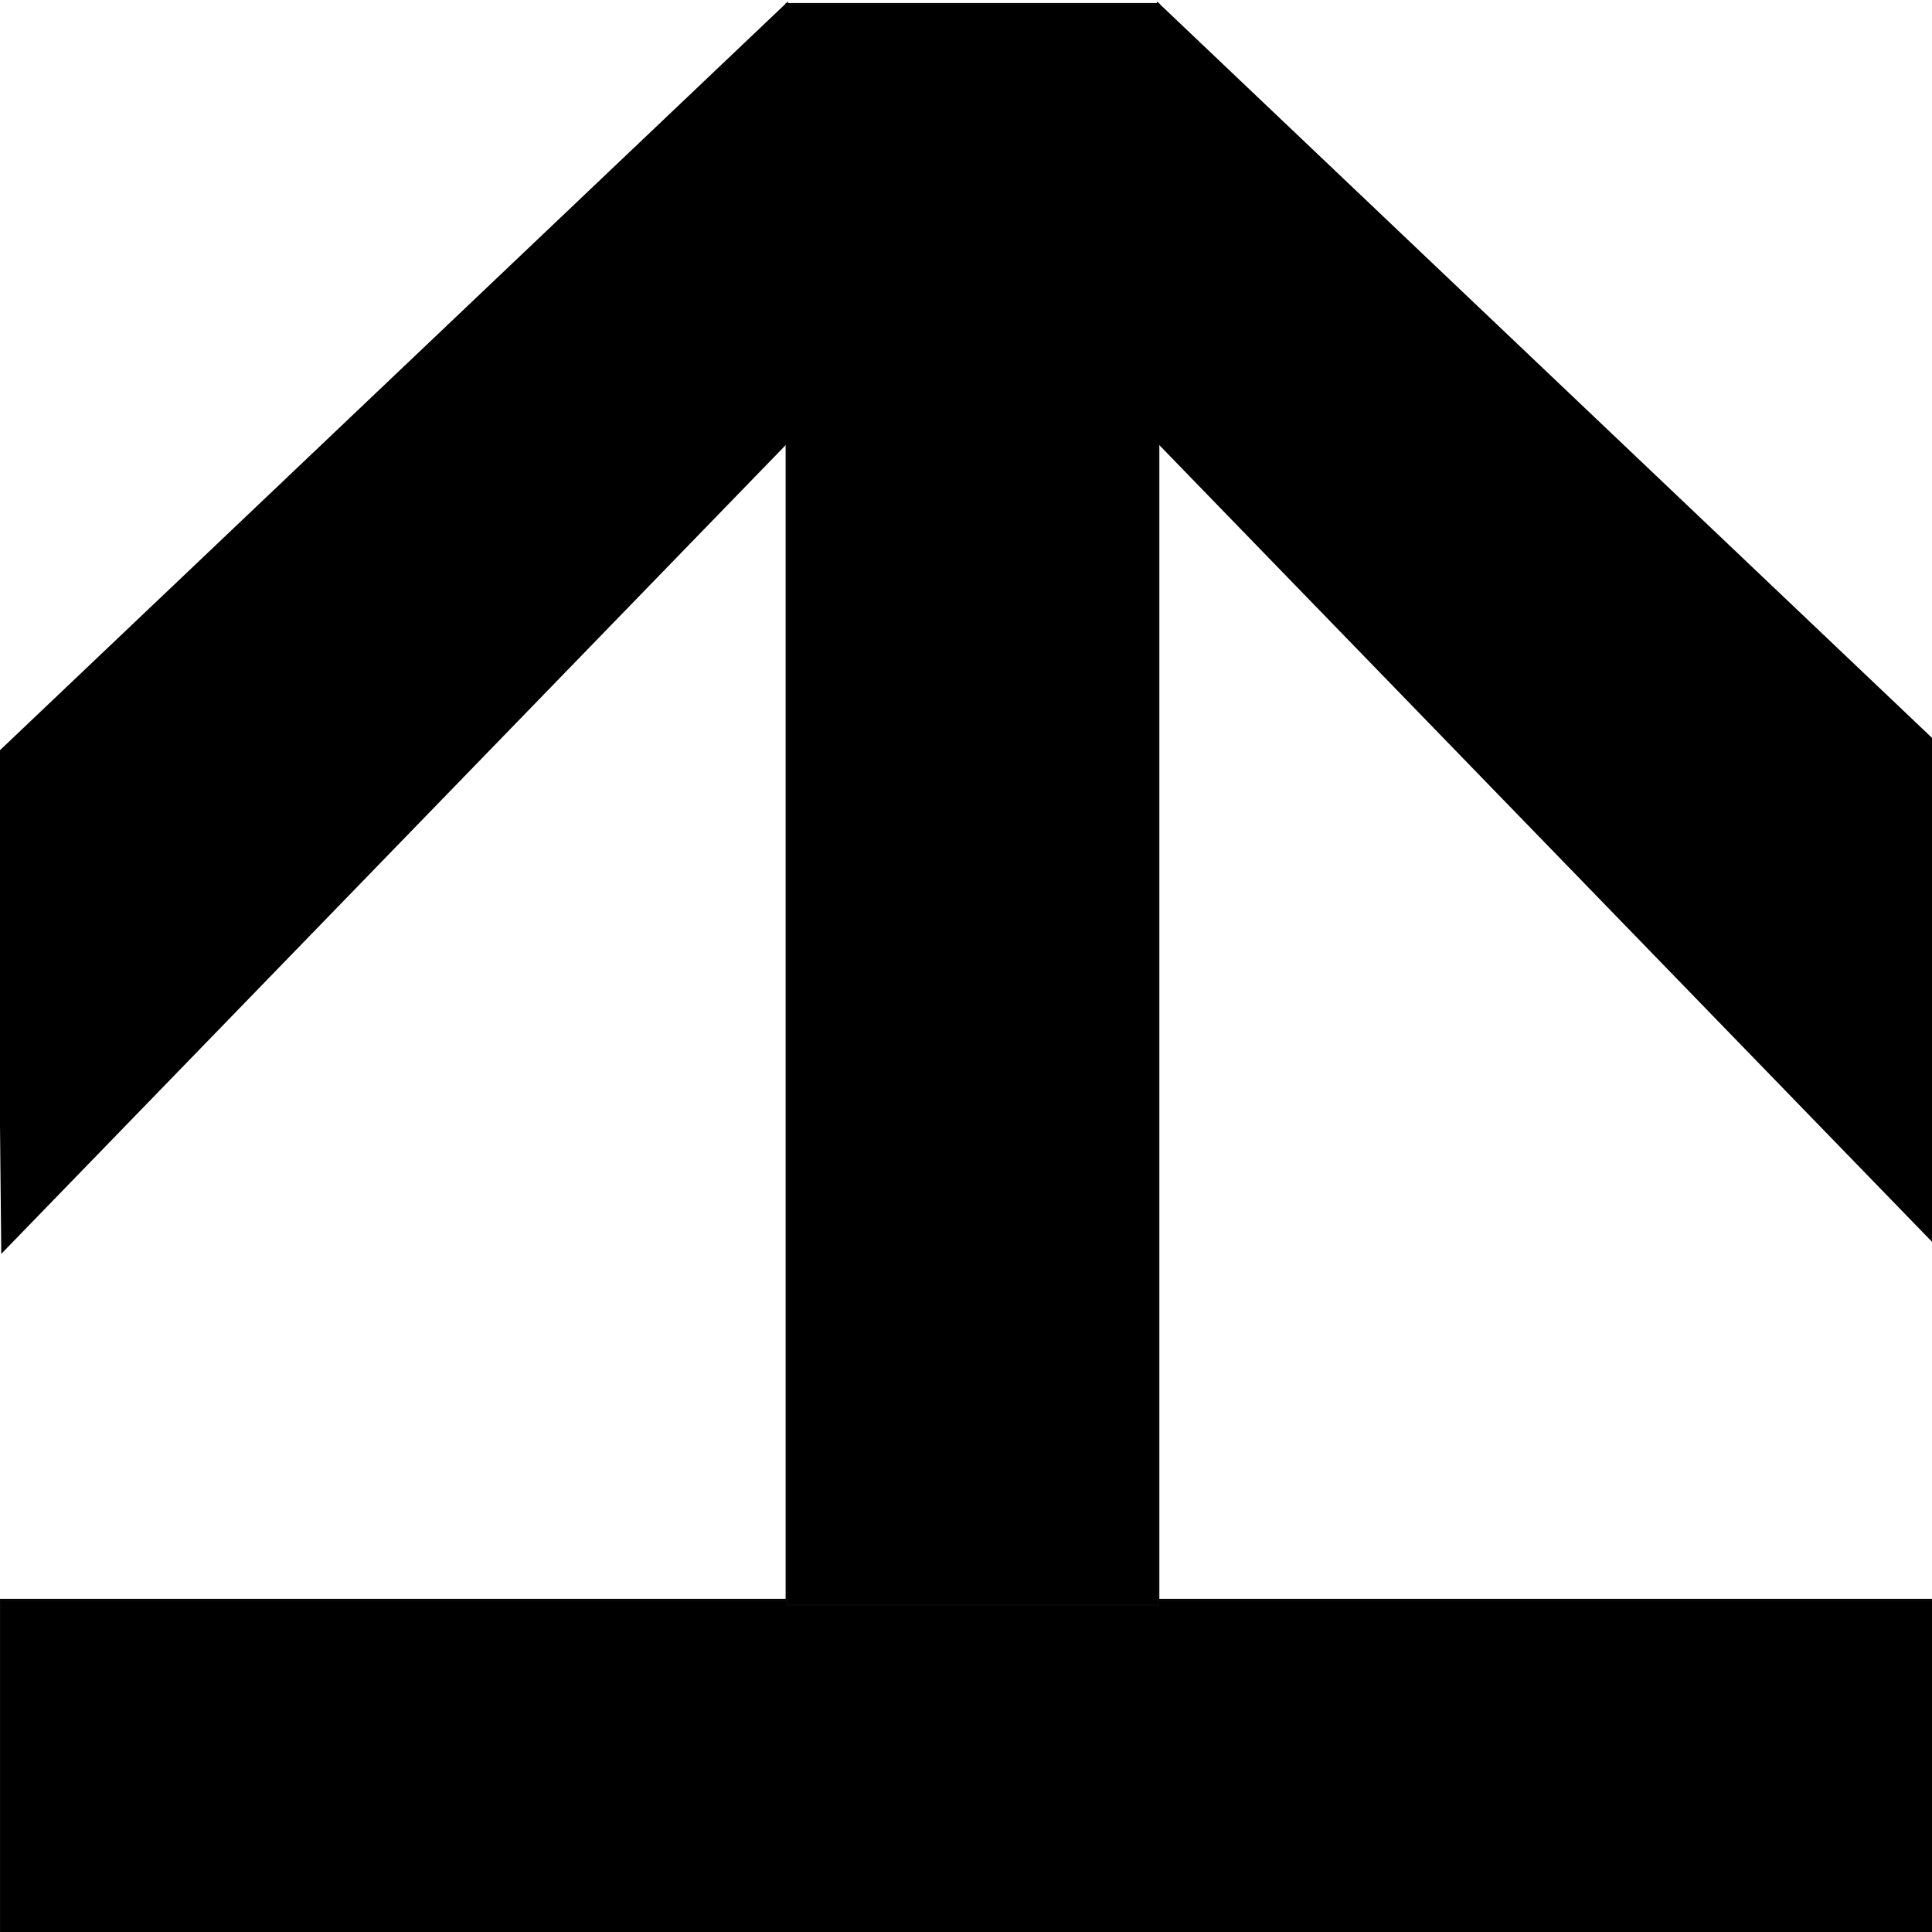 <?xml version="1.0" encoding="UTF-8" standalone="no"?>
<!-- Created with Inkscape (http://www.inkscape.org/) -->

<svg
   xmlns:dc="http://purl.org/dc/elements/1.1/"
   xmlns:cc="http://creativecommons.org/ns#"
   xmlns:rdf="http://www.w3.org/1999/02/22-rdf-syntax-ns#"
   xmlns:svg="http://www.w3.org/2000/svg"
   xmlns="http://www.w3.org/2000/svg"
   xmlns:xlink="http://www.w3.org/1999/xlink"
   xmlns:sodipodi="http://sodipodi.sourceforge.net/DTD/sodipodi-0.dtd"
   xmlns:inkscape="http://www.inkscape.org/namespaces/inkscape"
   width="210mm"
   height="210mm"
   viewBox="0 0 210 210"
   version="1.1"
   id="svg2988"
   inkscape:version="0.92.4 (f8dce91, 2019-08-02)"
   sodipodi:docname="upload.svg">
  <defs
     id="defs2982" />
  <sodipodi:namedview
     id="base"
     pagecolor="#ffffff"
     bordercolor="#666666"
     borderopacity="1.0"
     inkscape:pageopacity="0.0"
     inkscape:pageshadow="2"
     inkscape:zoom="0.98994949"
     inkscape:cx="470.71702"
     inkscape:cy="377.07318"
     inkscape:document-units="mm"
     inkscape:current-layer="layer1"
     showgrid="false"
     inkscape:window-width="1920"
     inkscape:window-height="1022"
     inkscape:window-x="1280"
     inkscape:window-y="0"
     inkscape:window-maximized="1" />
  <g
     inkscape:label="Layer 1"
     inkscape:groupmode="layer"
     id="layer1"
     transform="translate(0,-87)">
    <rect
       style="fill:#000000;fill-opacity:1;stroke:#060606;stroke-width:0.265;stroke-opacity:1"
       id="rect3122"
       width="210.787"
       height="36.527"
       x="0"
       y="260.919" />
    <rect
       style="fill:#000000;fill-opacity:1;stroke:#060606;stroke-width:0.265;stroke-opacity:1"
       id="rect3124"
       width="40.358"
       height="173.992"
       x="85.526"
       y="87.461" />
    <path
       style="fill:#000000;stroke:#000000;stroke-width:0.265px;stroke-linecap:butt;stroke-linejoin:miter;stroke-opacity:1"
       d="M 85.526,87.461 -0.267,168.978 0.267,222.966 86.328,134.233 Z"
       id="path3126"
       inkscape:connector-curvature="0" />
    <path
       style="fill:#000000;stroke:#000000;stroke-width:0.265px;stroke-linecap:butt;stroke-linejoin:miter;stroke-opacity:1"
       d="m 125.884,87.461 85.794,81.517 -0.535,53.988 -86.061,-88.733 z"
       id="path3126-6"
       inkscape:connector-curvature="0" />
  </g>
</svg>
